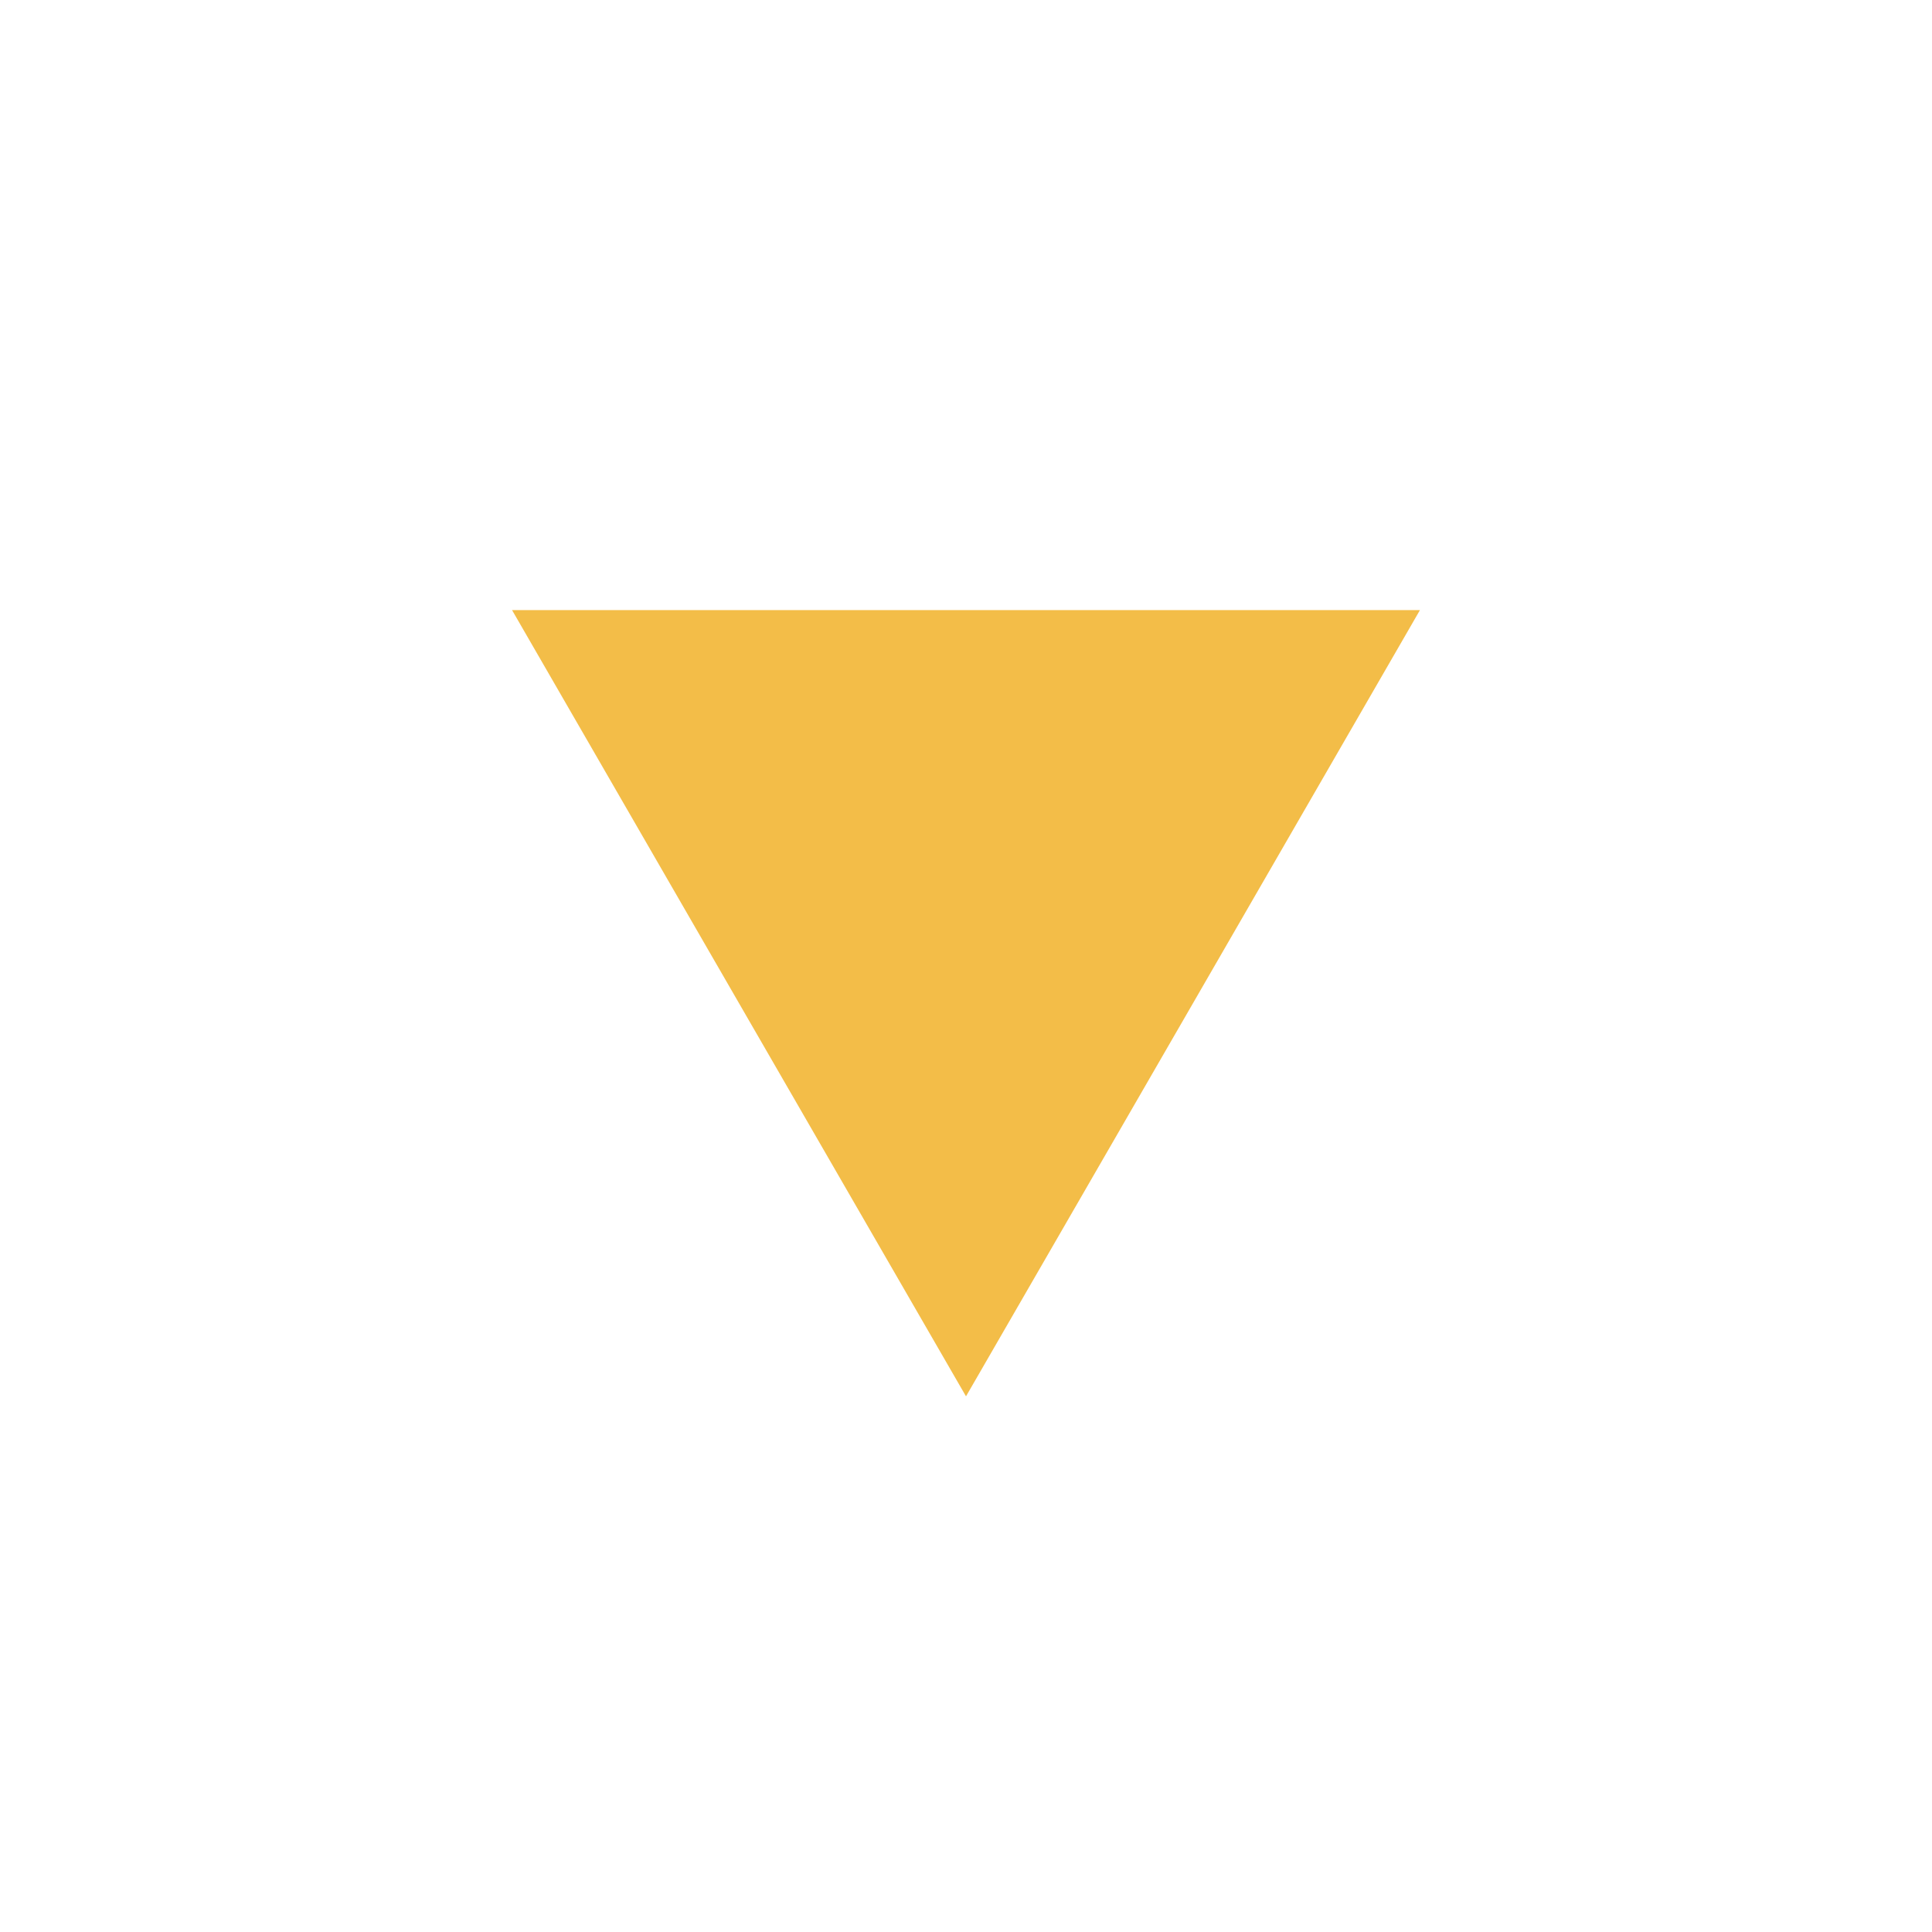 <svg id="Layer_1" data-name="Layer 1" xmlns="http://www.w3.org/2000/svg" viewBox="0 0 266 266">
  <defs>
    <style>
      .cls-1 {
        fill: none;
      }

      .cls-2 {
        fill: #f3bd48;
      }
    </style>
  </defs>
  <g>
    <path class="cls-1" d="M5,133A128,128,0,1,1,133,261,128,128,0,0,1,5,133"/>
    <polygon class="cls-2" points="133 84 195.5 84 164.25 138.13 133 192.25 101.75 138.13 70.5 84 133 84"/>
  </g>
</svg>
